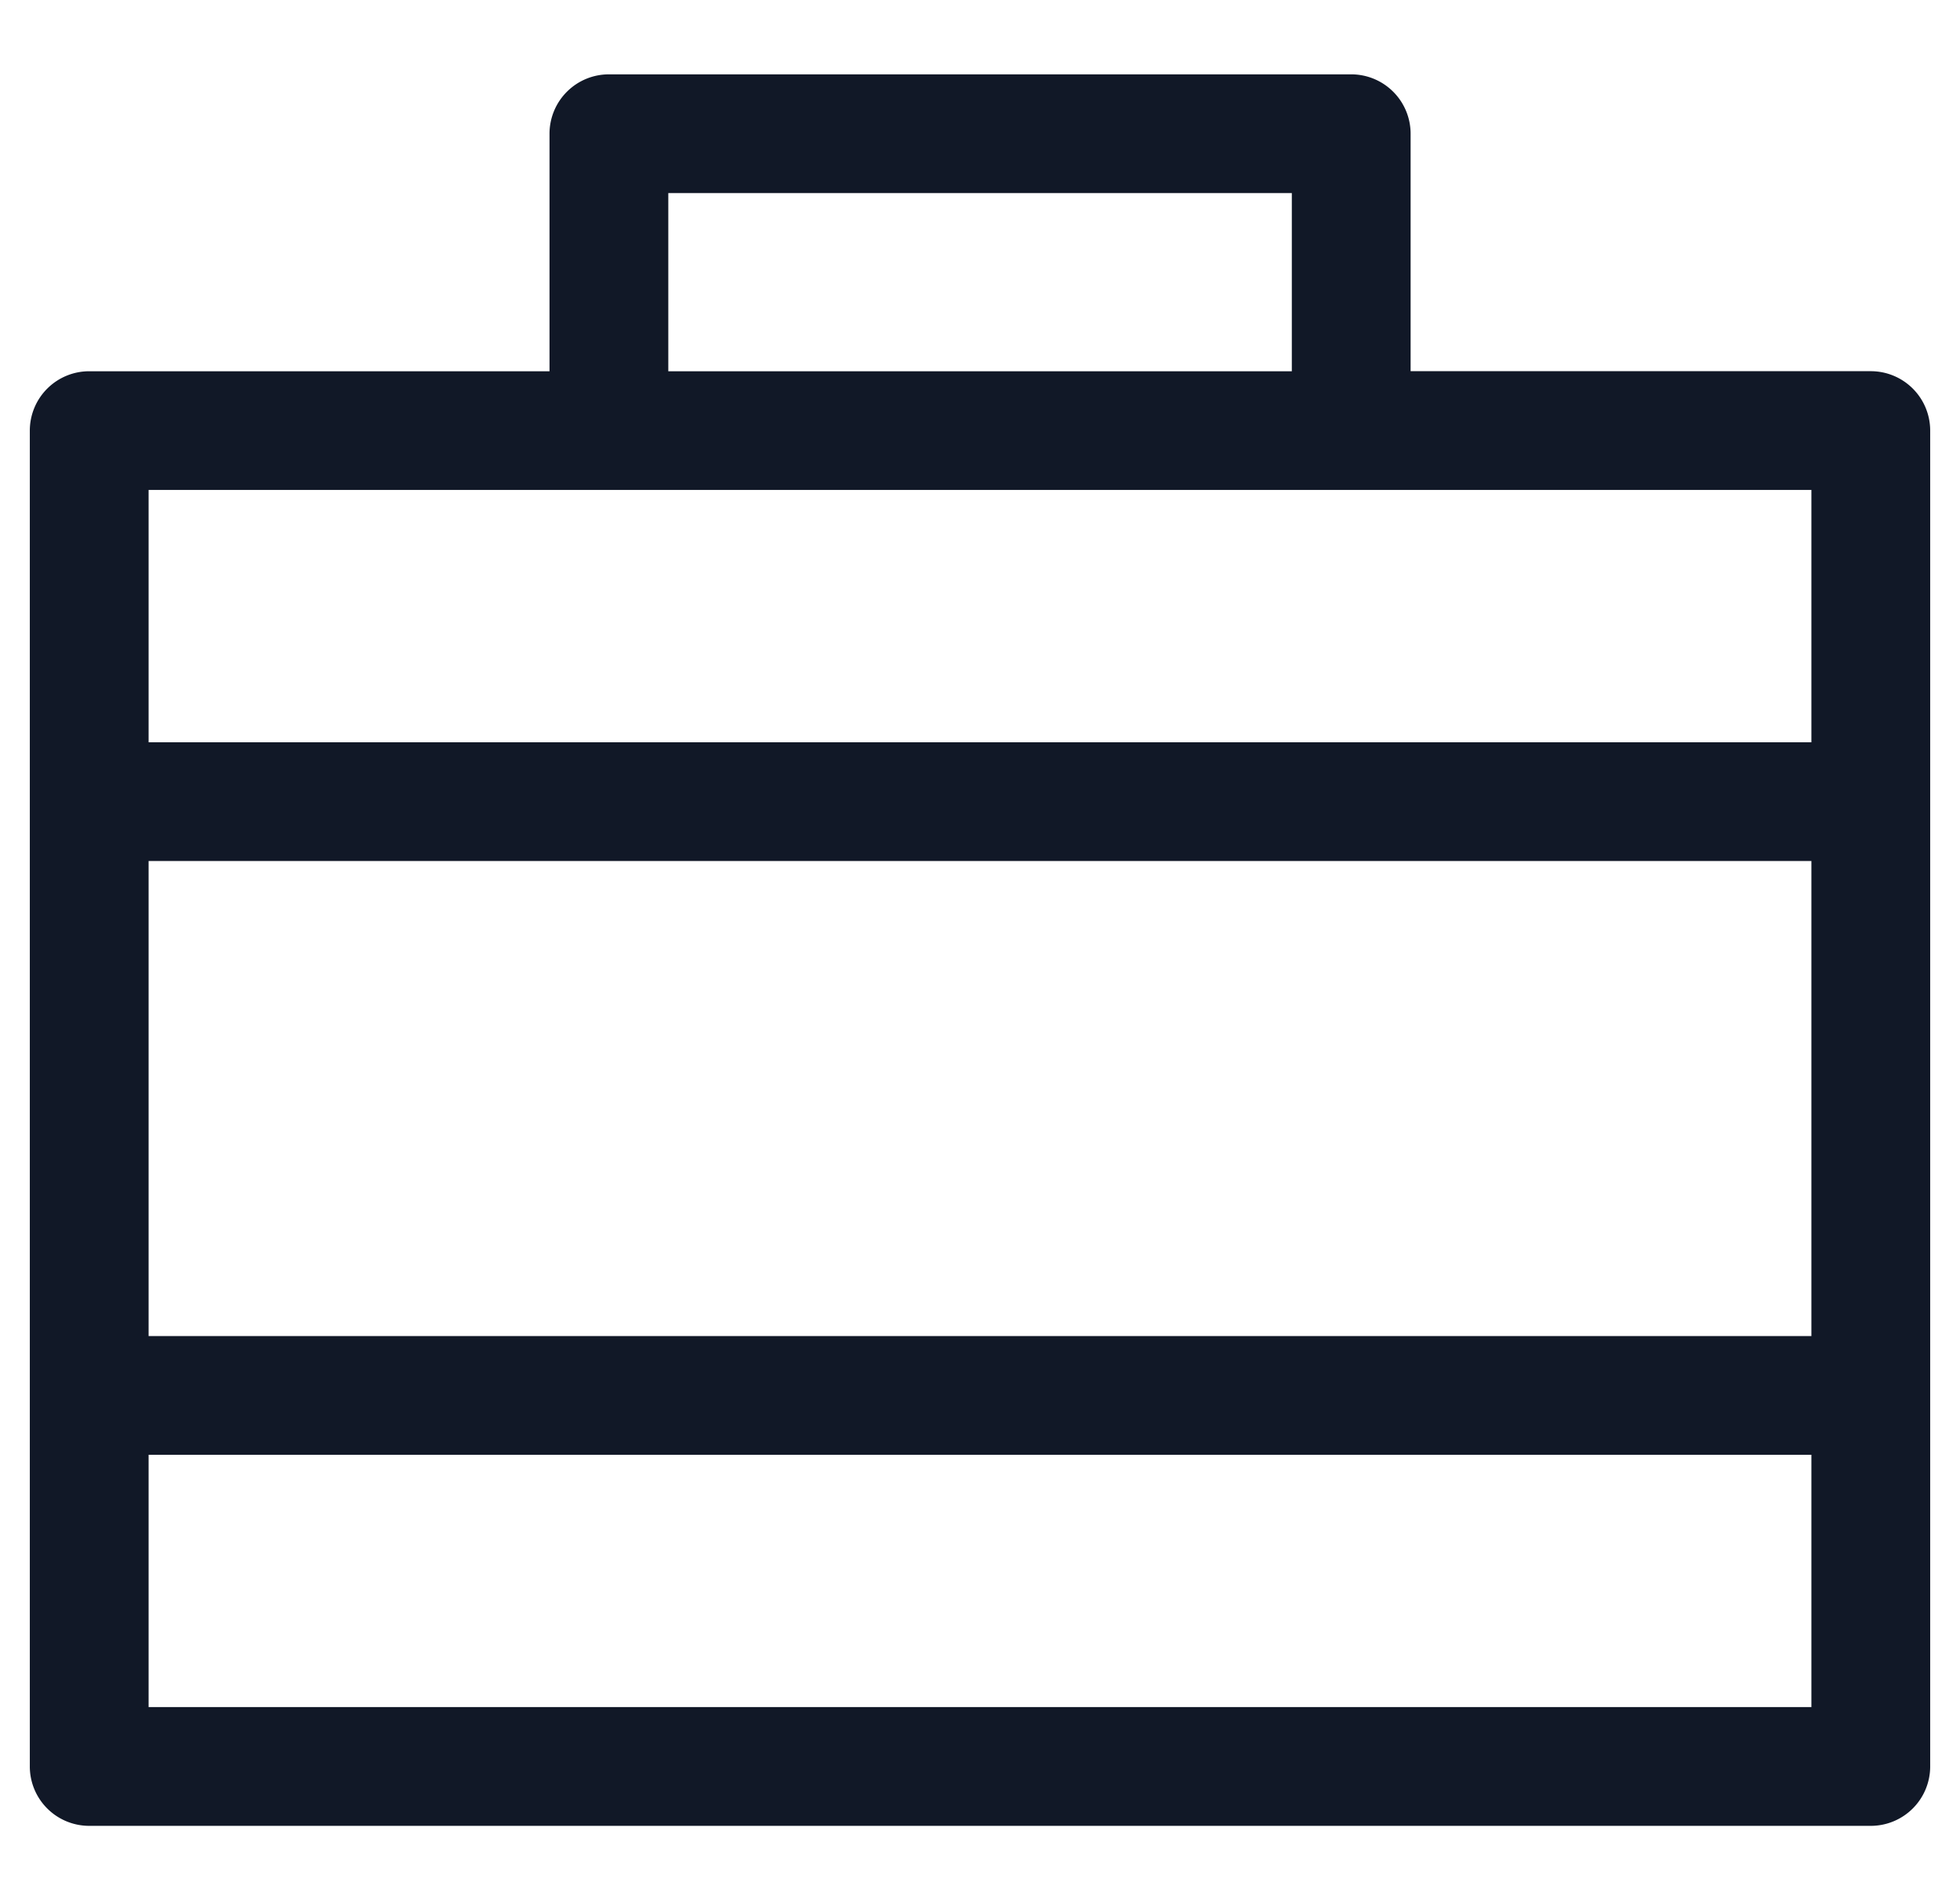 <svg xmlns="http://www.w3.org/2000/svg" width="33" height="32" fill="none" viewBox="0 0 33 32"><path fill="#111827" fill-rule="evenodd" d="M10.252 1.252a1 1 0 0 0-1 1v4h-7.75a1 1 0 0 0-1 1v22.496a1 1 0 0 0 1 1h29.996a1 1 0 0 0 1-1V7.251a1 1 0 0 0-1-1H23.75V2.252a1 1 0 0 0-1-1H10.252Zm1 5v-3H21.75v3H11.252Zm19.246 2V12.5H2.502V8.251h27.996Zm0 6.248H2.502V22.5h27.996V14.5ZM2.502 28.748v-4.249h27.996v4.249H2.502Z" clip-rule="evenodd"/></svg>